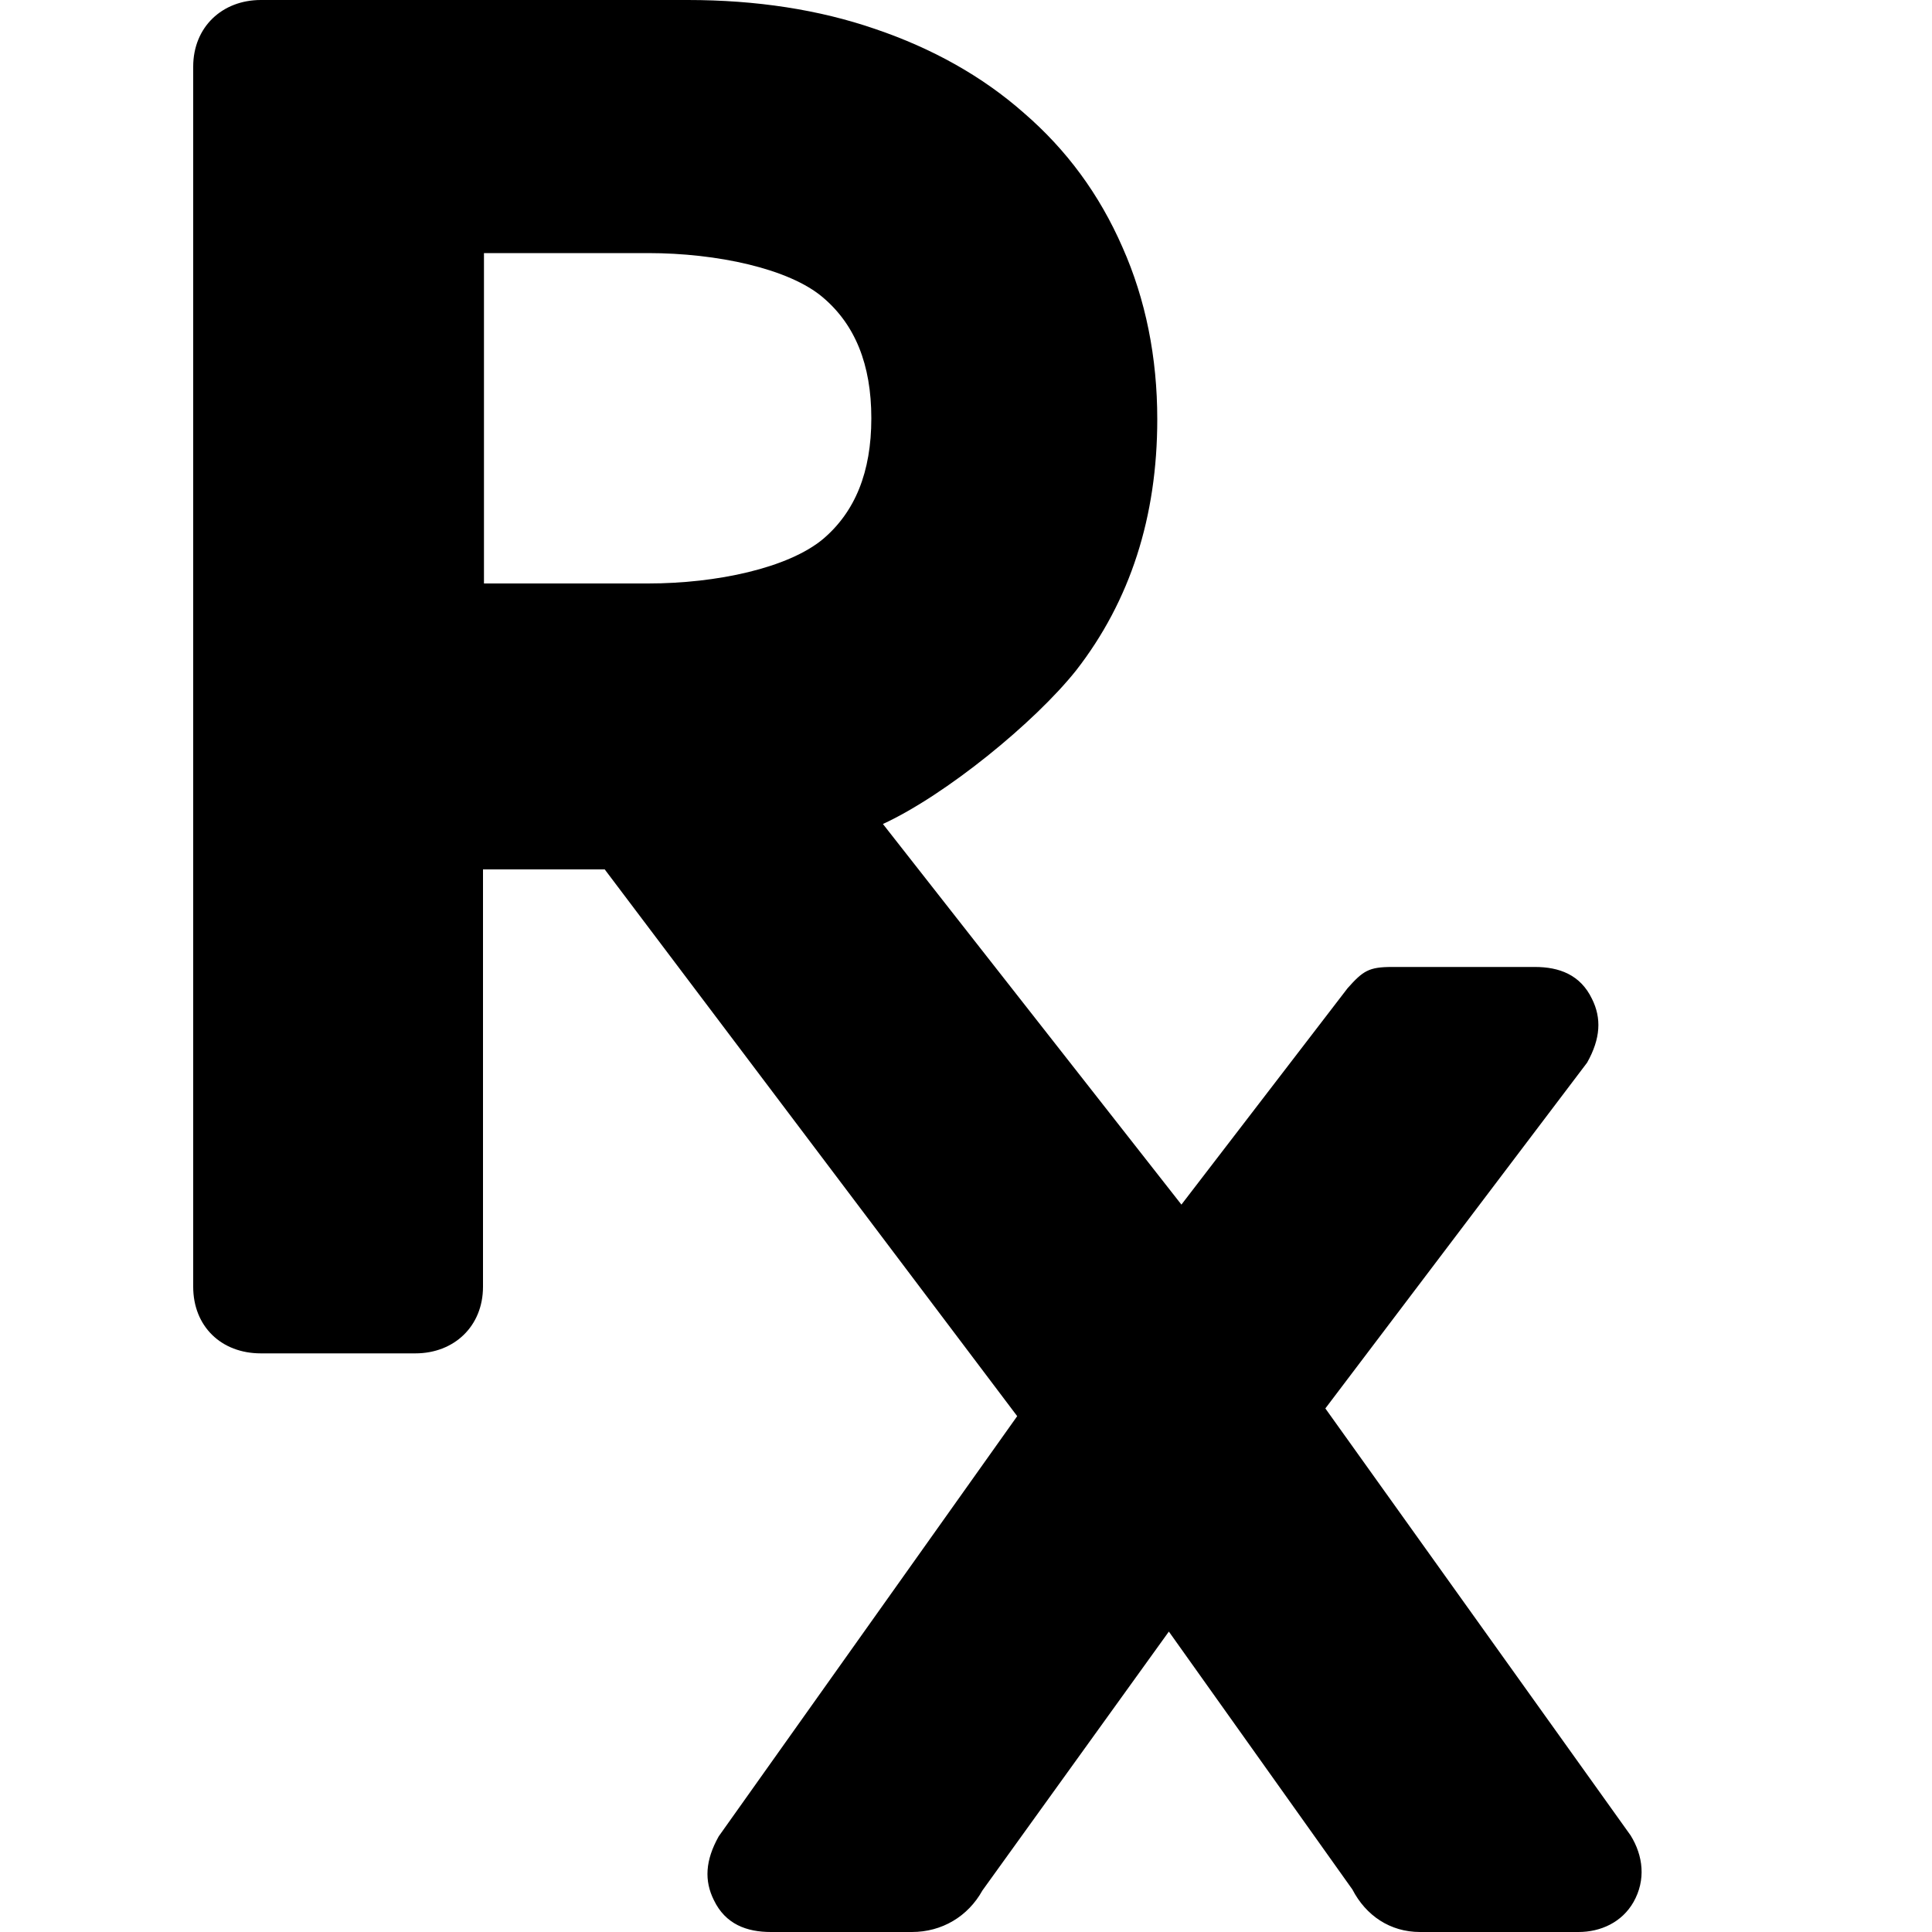 <svg xmlns="http://www.w3.org/2000/svg" viewBox="0 0 20 20">
  <path d="M13.95 10.23c.16-.18.22-.22.46-.22h1.48c.25 0 .47.08.59.33.1.2.09.41-.05.66l-2.71 3.58L16.88 19c.13.21.16.46.03.69-.12.21-.34.31-.57.31H14.7c-.31 0-.56-.17-.7-.44l-1.9-2.67-1.93 2.68c-.15.27-.42.43-.73.43H7.98c-.25 0-.47-.08-.59-.33-.1-.2-.09-.41.05-.66l3.09-4.35L6.26 9H5v4.32c0 .41-.3.69-.7.69H2.7c-.41 0-.7-.28-.7-.69V.69c0-.41.3-.69.7-.69h4.42c.71 0 1.36.1 1.94.3.59.2 1.11.49 1.54.87.44.38.78.84 1.02 1.39.24.54.36 1.14.36 1.78 0 1.01-.28 1.88-.84 2.6-.43.54-1.35 1.29-2 1.59l3.09 3.94zM6.71 6.04c.71 0 1.45-.16 1.81-.46.33-.28.5-.69.5-1.25s-.17-.97-.5-1.25c-.35-.3-1.1-.46-1.81-.46h-1.7v3.42z"/>
</svg>
